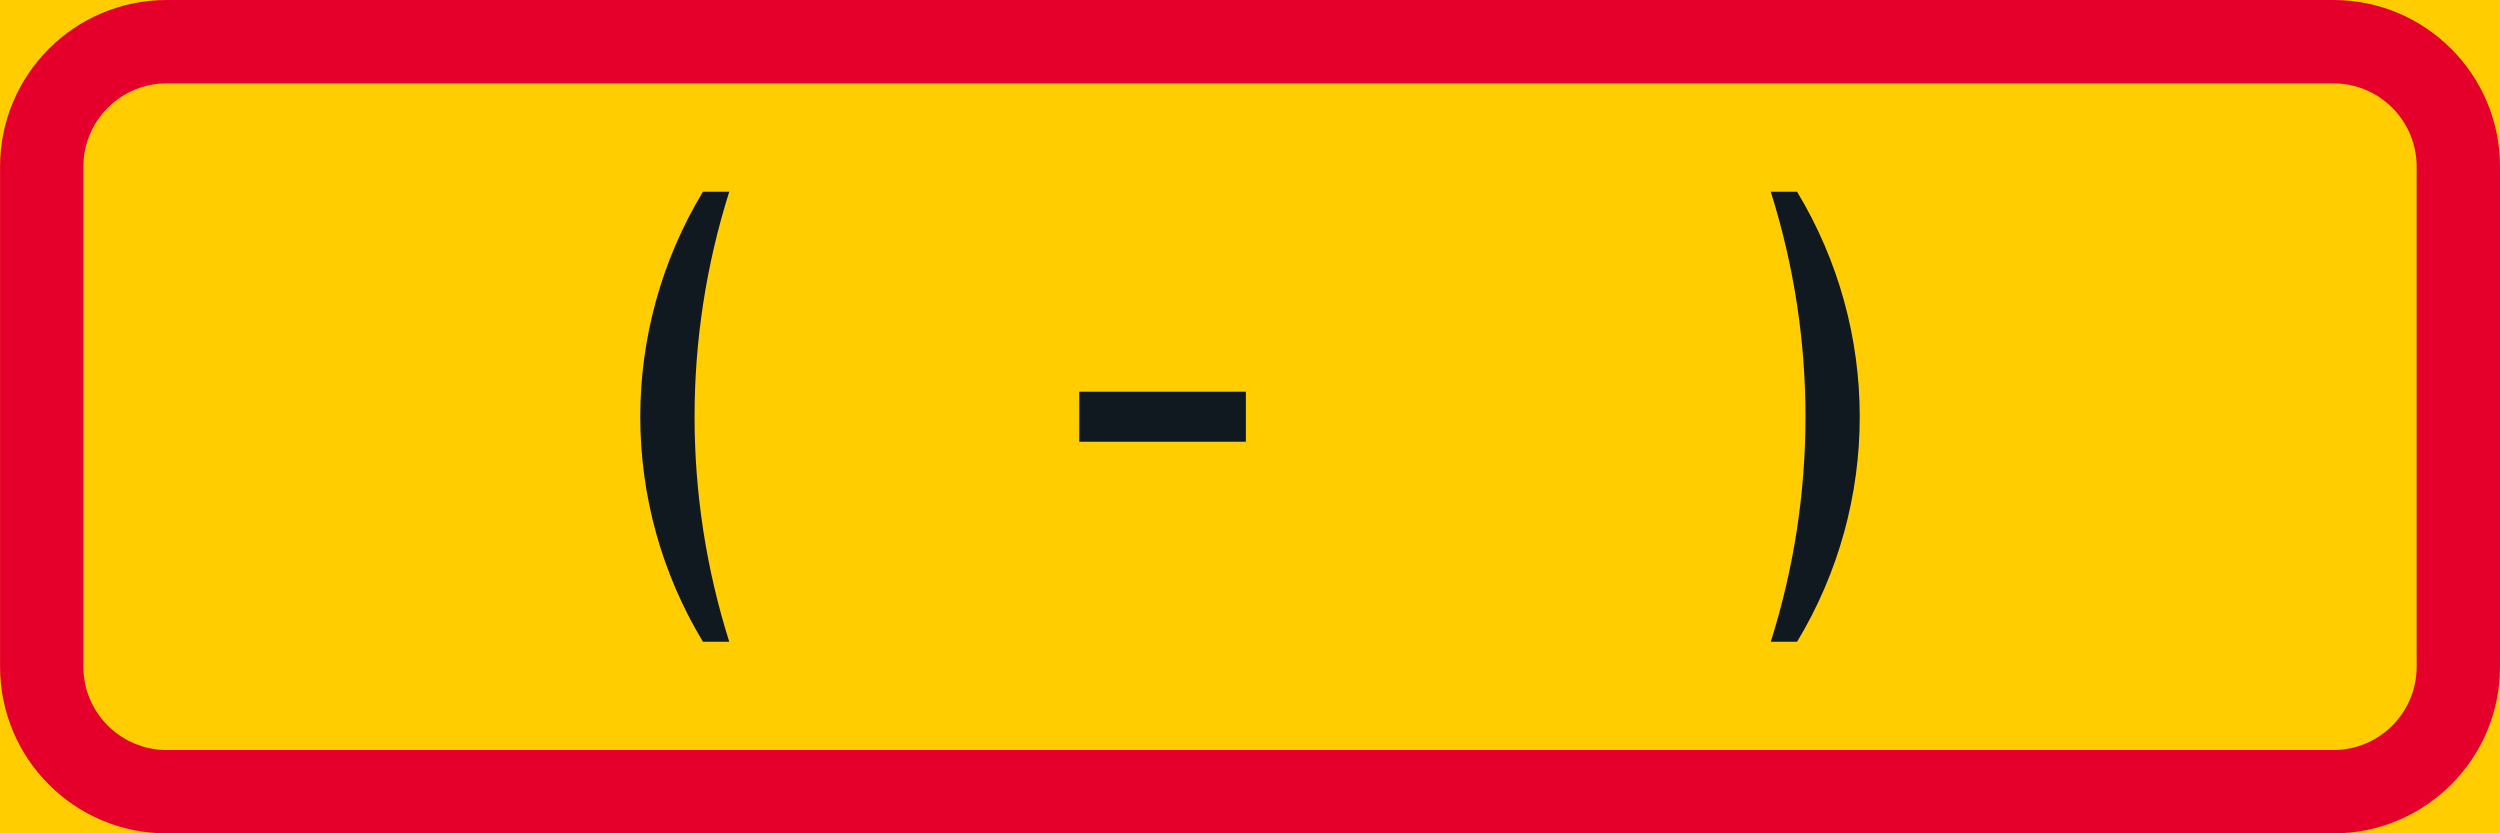 <?xml version="1.0" encoding="UTF-8" standalone="no"?>
<svg
   xmlns:dc="http://purl.org/dc/elements/1.1/"
   xmlns:cc="http://creativecommons.org/ns#"
   xmlns:rdf="http://www.w3.org/1999/02/22-rdf-syntax-ns#"
   xmlns:svg="http://www.w3.org/2000/svg"
   xmlns="http://www.w3.org/2000/svg"
   height="132.29"
   width="396.85"
   xml:space="preserve"
   viewBox="0 0 396.85 132.29"
   y="0px"
   x="0px"
   id="Layer_1"
   version="1.1"><defs
   id="defs25" />
<style
   id="style2"
   type="text/css">
	.st0{fill:#FFCD00;}
	.st1{fill:#E4002B;}
	.st2{fill:#101820;}
</style>
<g
   transform="translate(-14.17,-146.45)"
   id="LWPOLYLINE_41_">
	<rect
   style="fill:#ffcd00"
   id="rect4"
   height="132.29"
   width="396.85"
   class="st0"
   y="146.45"
   x="14.17" />
</g>
<g
   transform="translate(-14.17,-146.45)"
   id="LWPOLYLINE_43_">
	<path
   style="fill:#e4002b"
   id="path7"
   d="m 411.02,252.28 c 0,14.61 -11.85,26.46 -26.45,26.46 H 40.63 c -14.61,0 -26.45,-11.85 -26.45,-26.46 v -79.37 c 0,-14.61 11.84,-26.46 26.45,-26.46 h 343.94 c 14.61,0 26.45,11.85 26.45,26.46 z"
   class="st1" />
</g>
<g
   transform="translate(-14.17,-146.45)"
   id="LWPOLYLINE_42_">
	<path
   style="fill:#ffcd00"
   id="path10"
   d="m 397.79,252.28 c 0,7.31 -5.92,13.23 -13.22,13.23 H 40.63 c -7.3,0 -13.23,-5.92 -13.23,-13.23 v -79.37 c 0,-7.3 5.92,-13.23 13.23,-13.23 h 343.94 c 7.3,0 13.22,5.92 13.22,13.23 z"
   class="st0" />
</g>
<g
   transform="translate(-14.17,-146.45)"
   id="LWPOLYLINE_48_">
	<path
   style="fill:#101820"
   id="path13"
   d="m 295.26,248.32 c 7.35,-23.25 7.35,-48.19 0,-71.43 h 4.18 c 13.26,21.96 13.26,49.46 0,71.43 z"
   class="st2" />
</g>
<g
   transform="translate(-14.17,-146.45)"
   id="LWPOLYLINE_49_">
	<path
   style="fill:#101820"
   id="path16"
   d="m 129.93,248.32 c -7.34,-23.25 -7.34,-48.19 0,-71.43 h -4.18 c -13.26,21.96 -13.26,49.46 0,71.43 z"
   class="st2" />
</g>
<g
   transform="translate(-14.17,-146.45)"
   id="LWPOLYLINE_50_">
	<rect
   style="fill:#101820"
   id="rect19"
   height="7.94"
   width="26.45"
   class="st2"
   y="208.63"
   x="185.49" />
</g>
</svg>